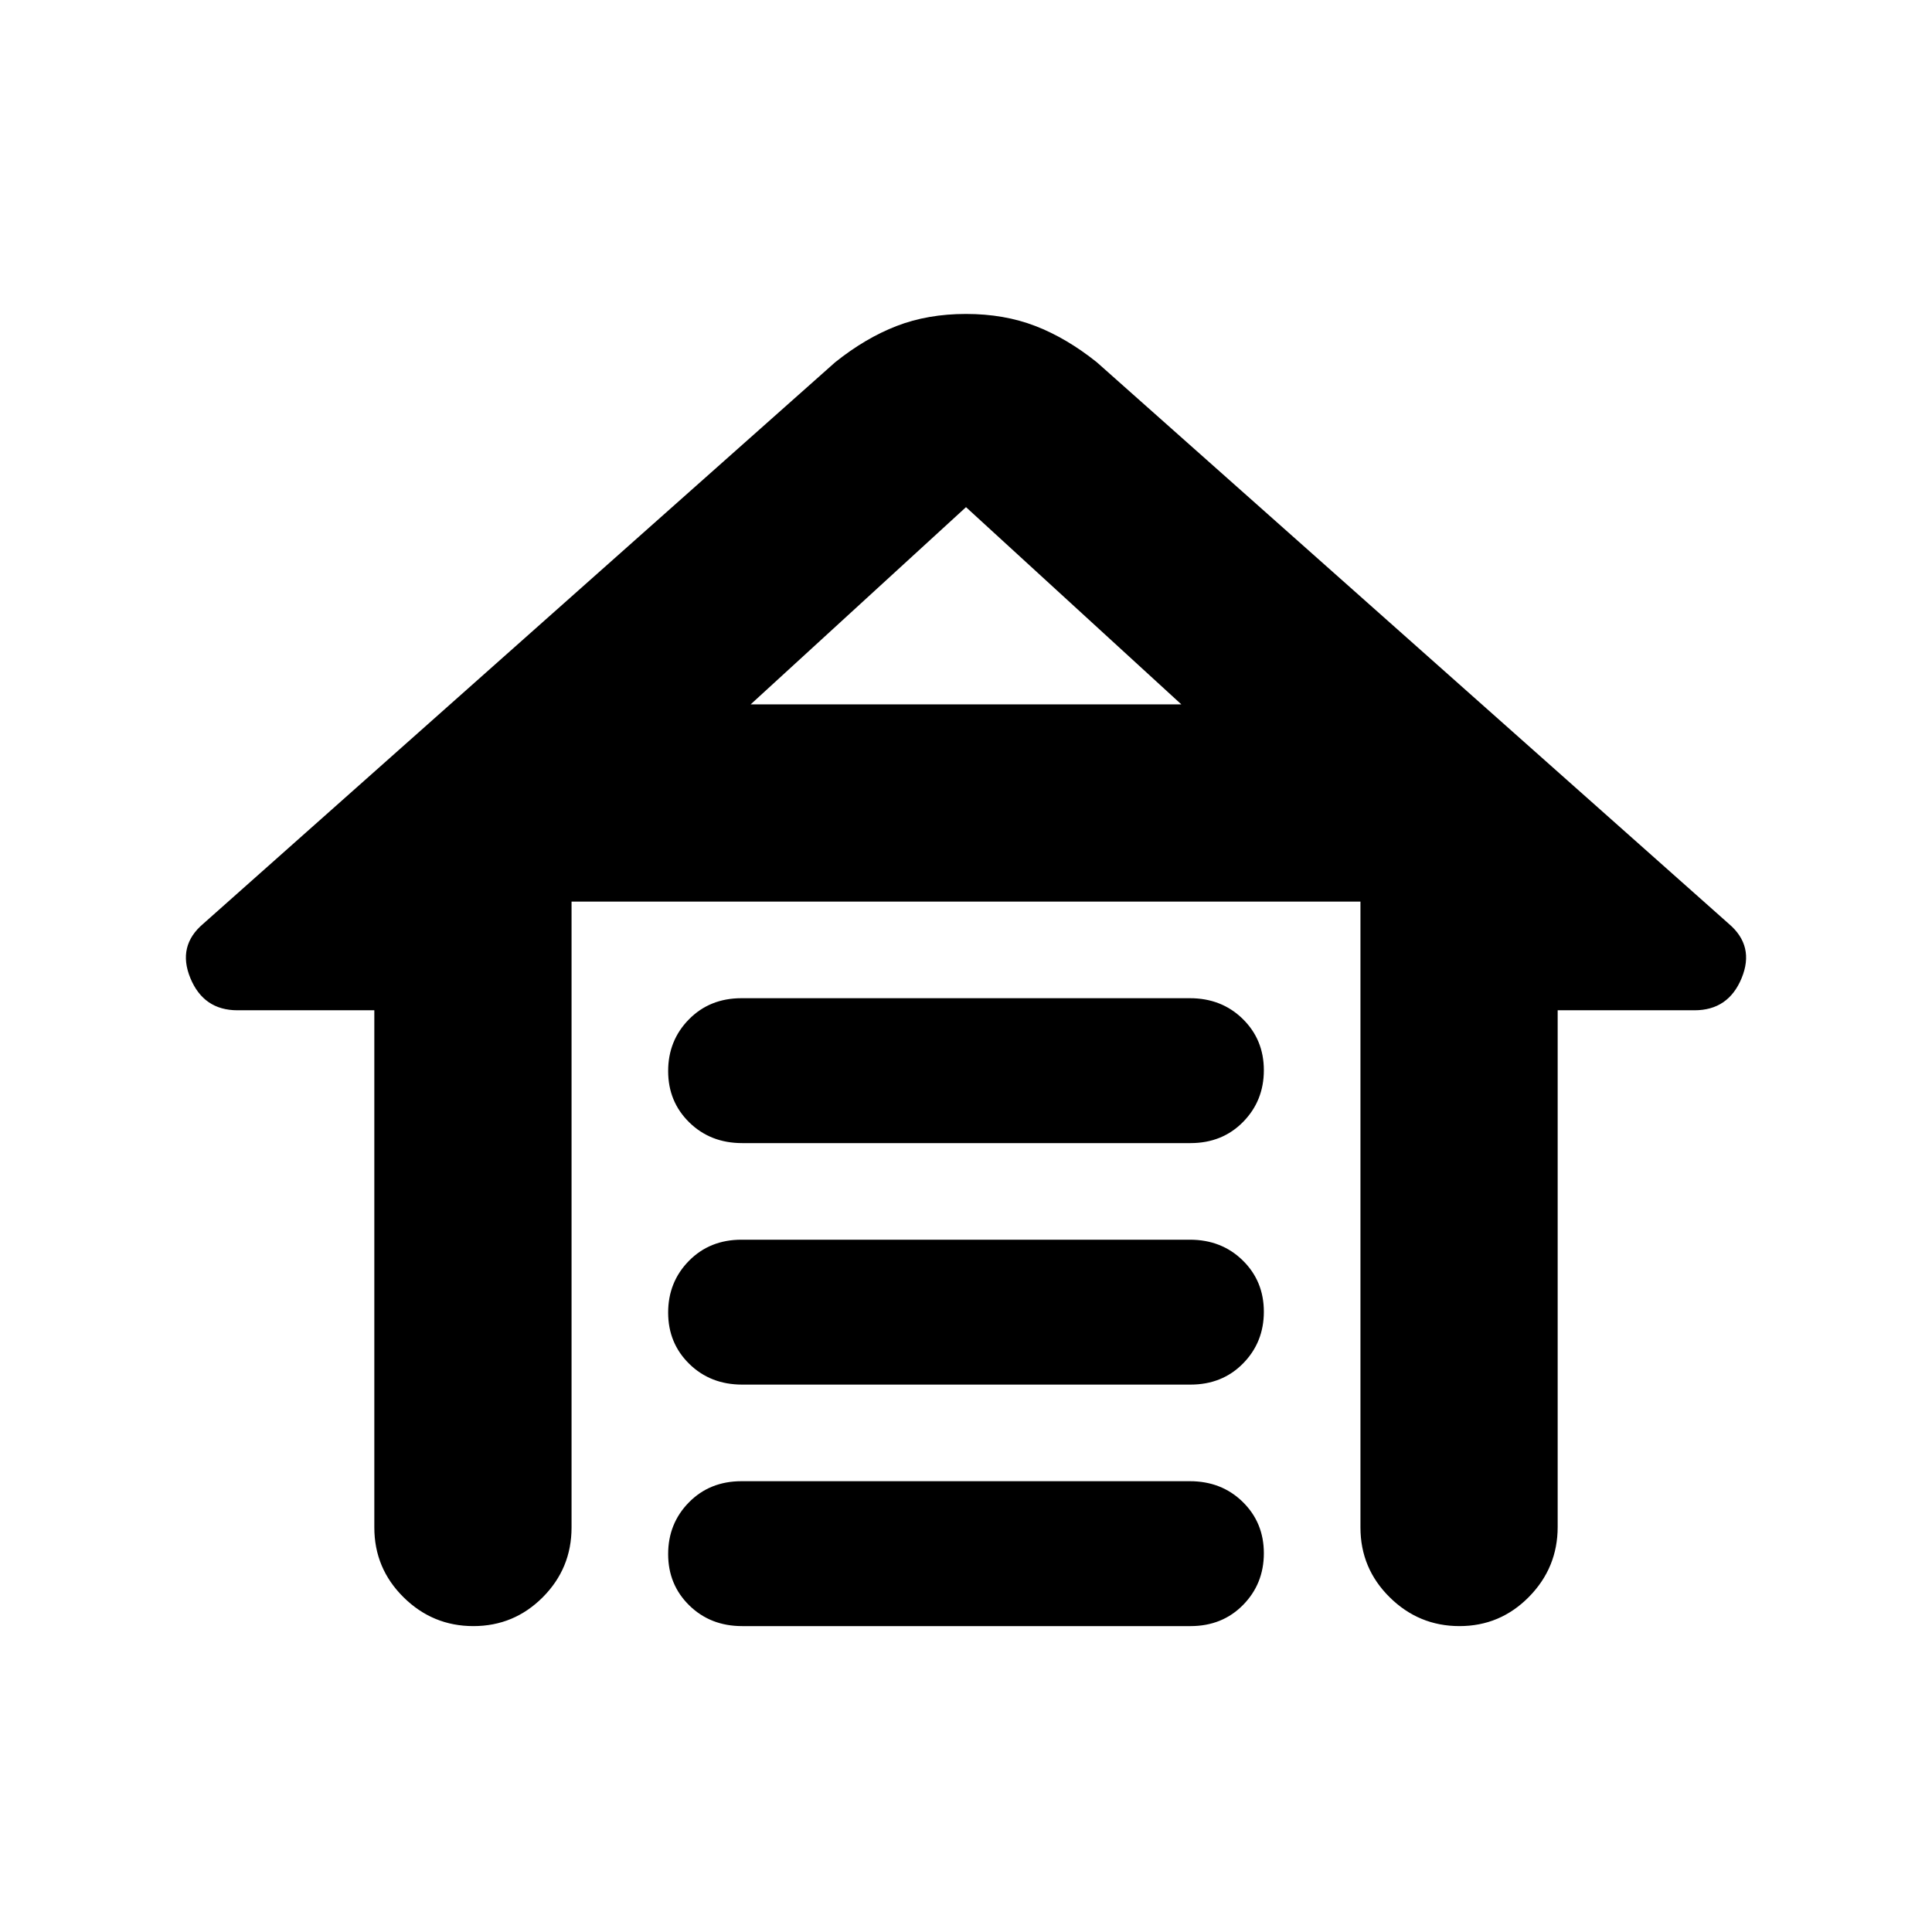 <svg xmlns="http://www.w3.org/2000/svg" height="20" viewBox="0 -960 960 960" width="20"><path d="M368.456-464h222.765Q607-464 617.5-453.711q10.5 10.29 10.5 25.5Q628-413 617.662-402.5 607.323-392 591.544-392H368.779Q353-392 342.5-402.289q-10.5-10.29-10.5-25.5Q332-443 342.338-453.5q10.339-10.5 26.118-10.5Zm0 120h222.765Q607-344 617.5-333.711q10.5 10.29 10.5 25.5Q628-293 617.662-282.5 607.323-272 591.544-272H368.779Q353-272 342.5-282.289q-10.5-10.29-10.5-25.5Q332-323 342.338-333.5q10.339-10.5 26.118-10.5Zm0 120h222.765Q607-224 617.5-213.711q10.5 10.29 10.5 25.5Q628-173 617.662-162.5 607.323-152 591.544-152H368.779Q353-152 342.5-162.289q-10.5-10.29-10.5-25.5Q332-203 342.338-213.5q10.339-10.5 26.118-10.5ZM186-201v-257h-68q-16.833 0-23.417-16Q88-490 101-501l314-279q15-12 30.5-18t34.5-6q19 0 34.5 6t30.5 18l314 279q13 11 6.417 27-6.584 16-23.417 16h-68v256.717Q774-181 759.711-166.5q-14.29 14.5-34.5 14.5Q705-152 690.5-166.35T676-201v-311H284v311q0 20.3-14.289 34.65-14.29 14.35-34.5 14.35Q215-152 200.5-166.35T186-201Zm294-507-107 98h214l-107-98Zm0 98h107-214 107Z"/></svg>